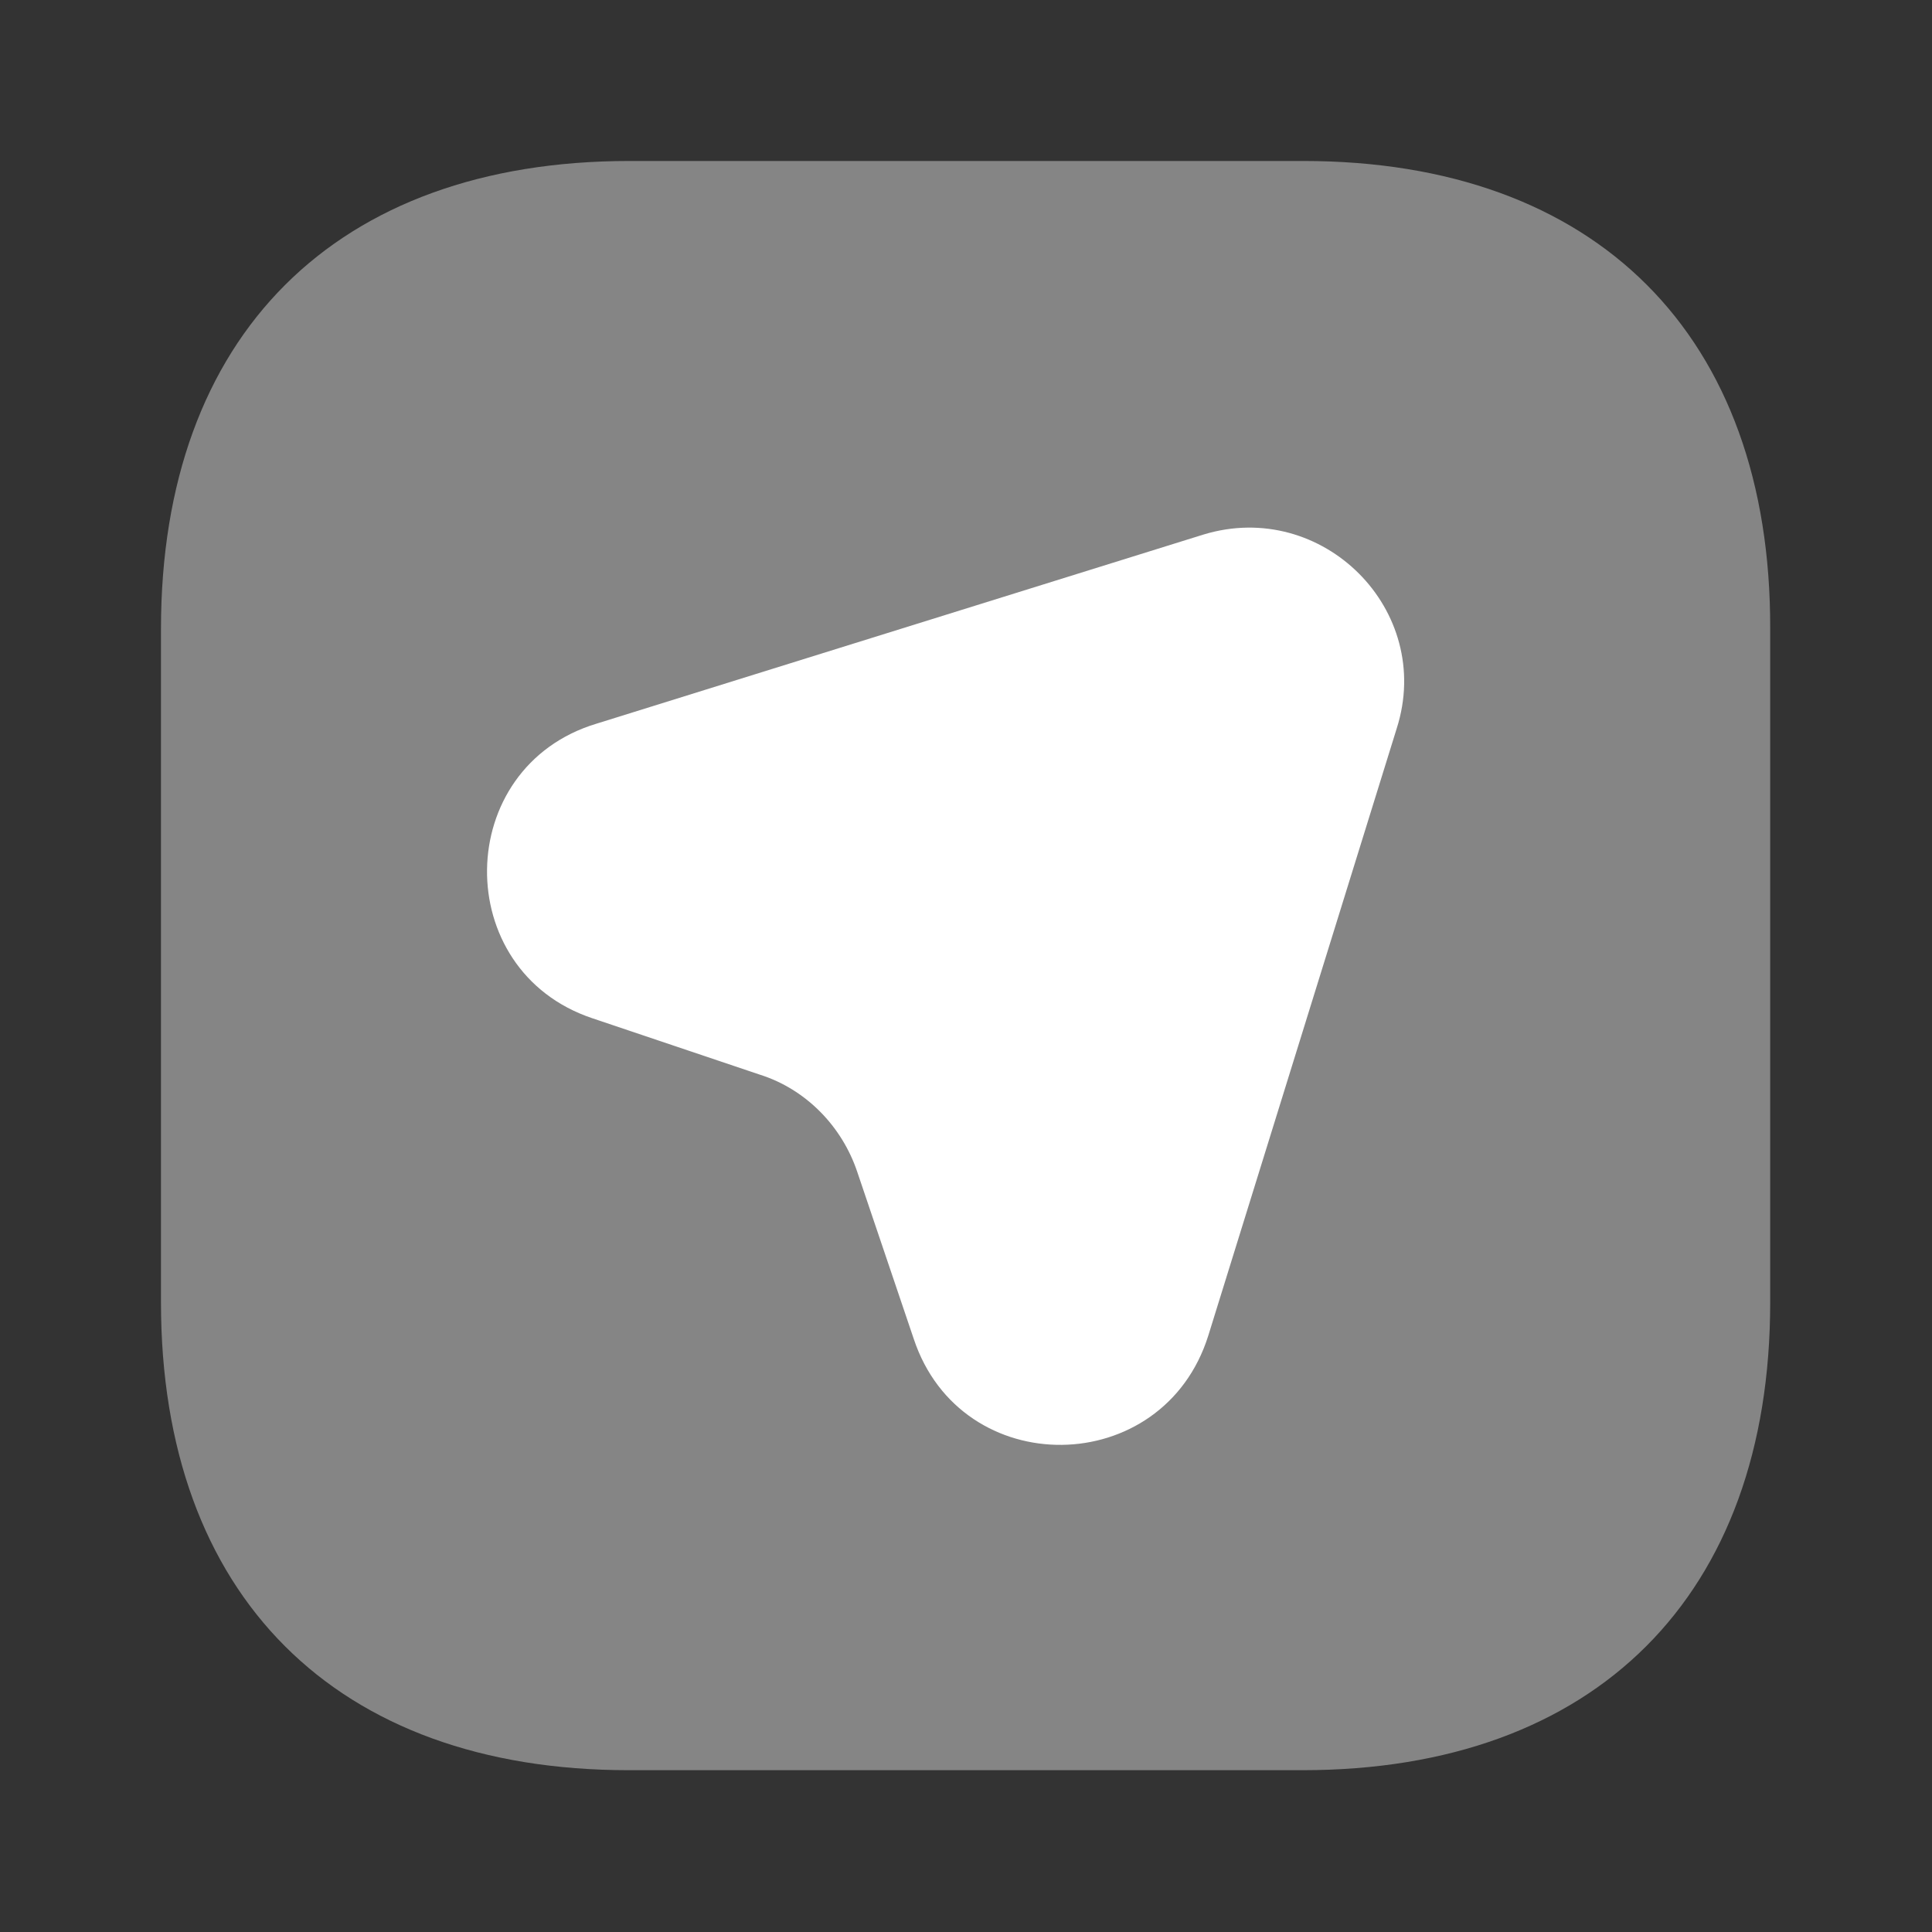 <svg width="28" height="28" viewBox="0 0 28 28" fill="none" xmlns="http://www.w3.org/2000/svg">
<rect x="0" y="0" width="28" height="28" fill="#333333" stroke="none"/>
<path opacity="0.4" d="M18.888 2.333H9.123C4.865 2.333 2.333 4.865 2.333 9.112V18.877C2.333 23.123 4.865 25.655 9.112 25.655H18.877C23.123 25.655 25.655 23.123 25.655 18.877V9.112C25.667 4.865 23.135 2.333 18.888 2.333Z" fill="white"/>
<path d="M20.242 10.558L17.512 19.355C16.858 21.443 13.93 21.478 13.242 19.402L12.425 16.987C12.203 16.322 11.678 15.785 11.013 15.575L8.587 14.758C6.522 14.07 6.557 11.118 8.645 10.488L17.442 7.747C19.168 7.222 20.79 8.843 20.242 10.558Z" fill="white"/>
</svg>
